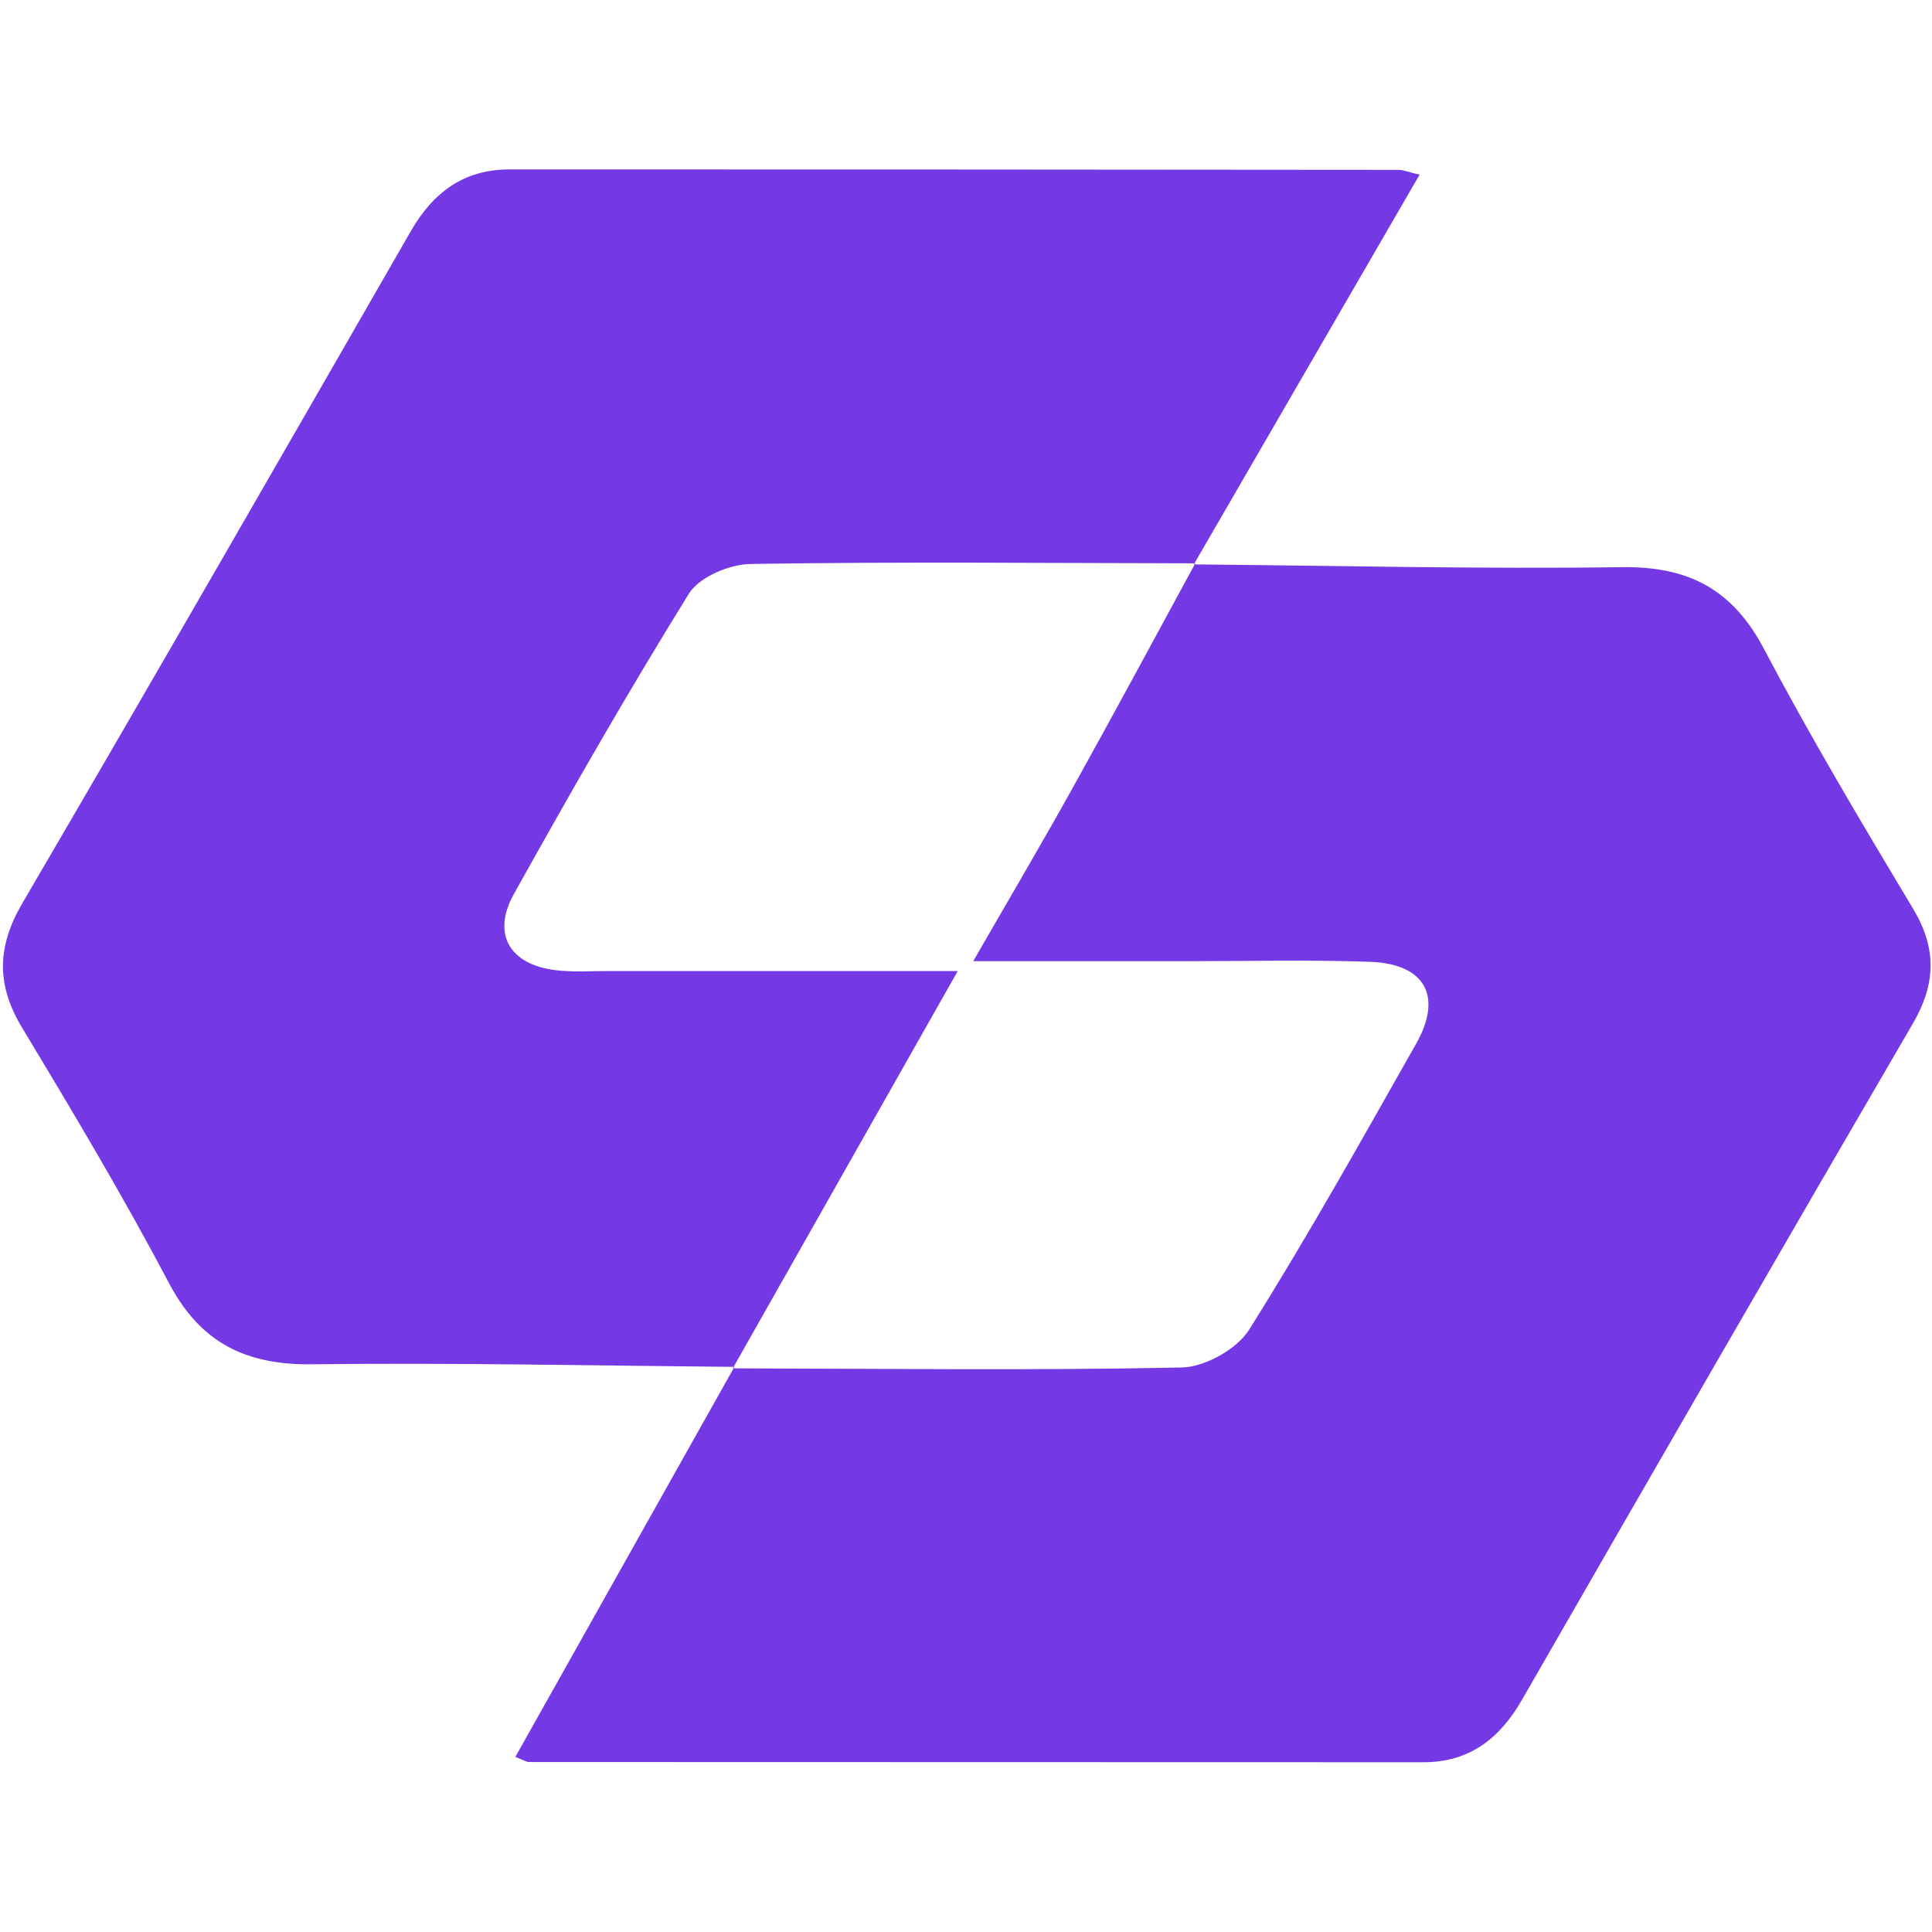 <svg width="650" height="650" viewBox="0 0 650 650" fill="none" xmlns="http://www.w3.org/2000/svg">
<path d="M247.144 459.862C199.725 459.465 152.307 458.419 104.888 458.996C82.676 459.249 67.458 451.82 56.821 431.627C41.423 402.455 24.511 374.076 7.455 345.805C-1.271 331.309 -1.055 318.58 7.527 303.867C51.448 228.755 94.792 153.282 138.171 77.845C145.636 64.828 155.949 57.003 171.346 57.003C271.051 57.003 370.792 57.039 470.497 57.147C472.12 57.147 473.707 57.868 477.601 58.77C451.927 103.123 426.757 146.503 401.623 189.919L402.2 189.522C352.33 189.45 302.423 188.945 252.553 189.739C245.413 189.847 235.28 194.102 231.782 199.727C211.228 232.866 191.828 266.762 172.861 300.838C165.397 314.253 171.491 324.458 186.672 326.369C192.586 327.126 198.68 326.693 204.666 326.693C242.889 326.729 281.112 326.693 322.22 326.693C295.969 373.066 271.232 416.77 246.495 460.439L247.144 459.862Z" fill="#7438E5"/>
<path d="M401.608 189.883C449.604 190.316 497.635 191.47 545.631 190.82C568.06 190.496 582.88 198.249 593.482 218.334C609.132 248.047 626.368 276.931 643.641 305.743C651.682 319.121 651.322 331.057 643.533 344.399C599.432 420.088 555.691 495.994 512.023 571.935C504.523 584.953 494.354 592.886 478.92 592.886C378.638 592.886 278.32 592.85 178.038 592.814C176.993 592.814 175.947 592.057 173.387 591.083C198.052 547.162 222.608 503.494 247.129 459.79L246.516 460.367C296.891 460.475 347.266 461.124 397.606 460.078C405.431 459.898 416.14 453.912 420.287 447.313C440.012 415.905 458.15 383.451 476.468 351.106C485.483 335.167 479.425 324.241 460.963 323.592C440.589 322.871 420.179 323.376 399.805 323.376C376.691 323.376 353.613 323.376 327.434 323.376C339.802 301.884 350.692 283.458 361.077 264.743C374.996 239.753 388.519 214.548 402.185 189.45L401.608 189.883Z" fill="#7438E5"/>
</svg>
